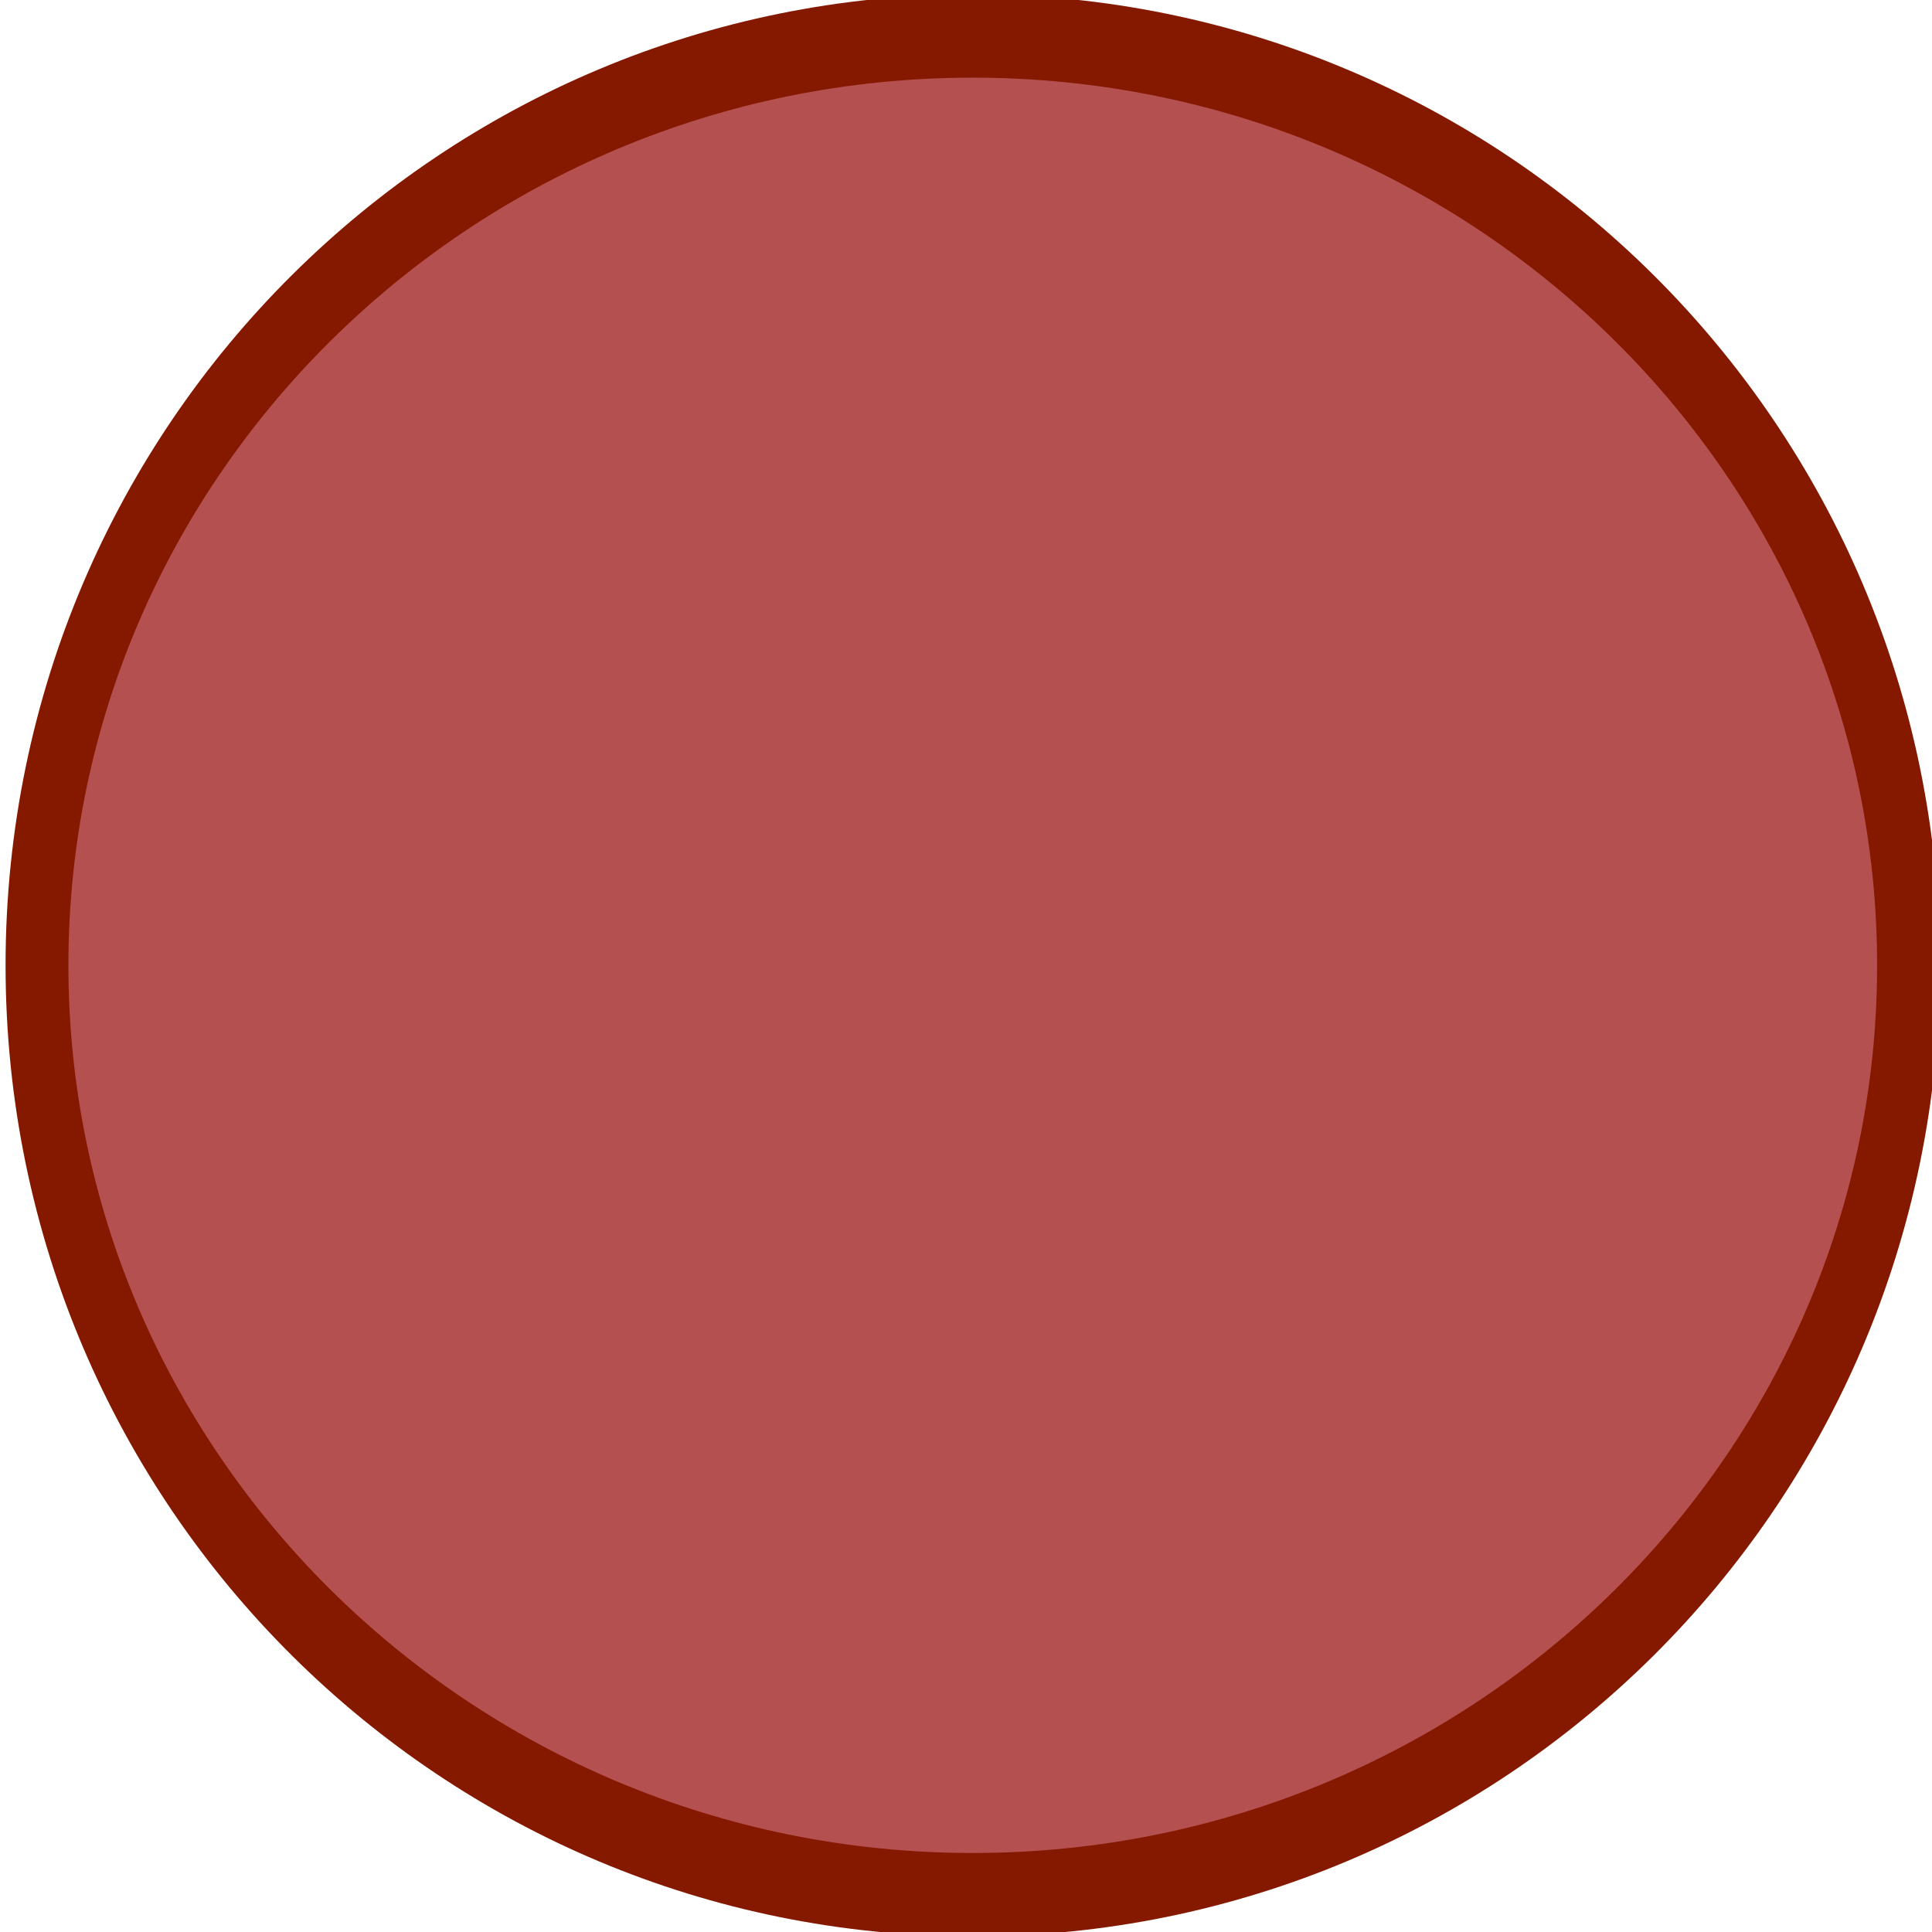 <?xml version="1.0" encoding="UTF-8" standalone="no"?>
<!-- Created with Inkscape (http://www.inkscape.org/) -->

<svg
   xmlns:dc="http://purl.org/dc/elements/1.1/"
   xmlns:cc="http://creativecommons.org/ns#"
   xmlns:rdf="http://www.w3.org/1999/02/22-rdf-syntax-ns#"
   xmlns:svg="http://www.w3.org/2000/svg"
   xmlns="http://www.w3.org/2000/svg"
   xmlns:sodipodi="http://sodipodi.sourceforge.net/DTD/sodipodi-0.dtd"
   xmlns:inkscape="http://www.inkscape.org/namespaces/inkscape"
   width="49.999"
   height="50"
   id="svg2"
   version="1.1"
   inkscape:version="0.48.5 r10040"
   sodipodi:docname="button_red.svg">
  <defs
     id="defs4" />
  <sodipodi:namedview
     id="base"
     pagecolor="#ffffff"
     bordercolor="#666666"
     borderopacity="1.0"
     inkscape:pageopacity="0.0"
     inkscape:pageshadow="2"
     inkscape:zoom="7.5306872"
     inkscape:cx="39.19771"
     inkscape:cy="25.001276"
     inkscape:document-units="px"
     inkscape:current-layer="layer1"
     showgrid="false"
     fit-margin-top="0"
     fit-margin-left="0"
     fit-margin-right="0"
     fit-margin-bottom="0"
     inkscape:window-width="808"
     inkscape:window-height="602"
     inkscape:window-x="1596"
     inkscape:window-y="0"
     inkscape:window-maximized="0" />
  <g
     inkscape:label="Layer 1"
     inkscape:groupmode="layer"
     id="layer1"
     transform="translate(-435,-401.649)">
    <path
       sodipodi:type="arc"
       style="fill:#940000;fill-opacity:0.686;stroke:#851900;stroke-width:31.28;stroke-linecap:butt;stroke-linejoin:miter;stroke-miterlimit:4;stroke-opacity:1;stroke-dasharray:none"
       id="path2985"
       sodipodi:cx="537.14288"
       sodipodi:cy="432.36218"
       sodipodi:rx="465.71429"
       sodipodi:ry="348.57144"
       d="m 1002.857,432.362 c 0,192.511 -208.507,348.571 -465.714,348.571 -257.207,0 -465.714,-156.061 -465.714,-348.571 0,-192.511 208.507,-348.571 465.714,-348.571 257.207,0 465.714,156.061 465.714,348.571 z"
       transform="matrix(0.052,0,0,0.069,432.243,396.798)" />
  </g>
</svg>
